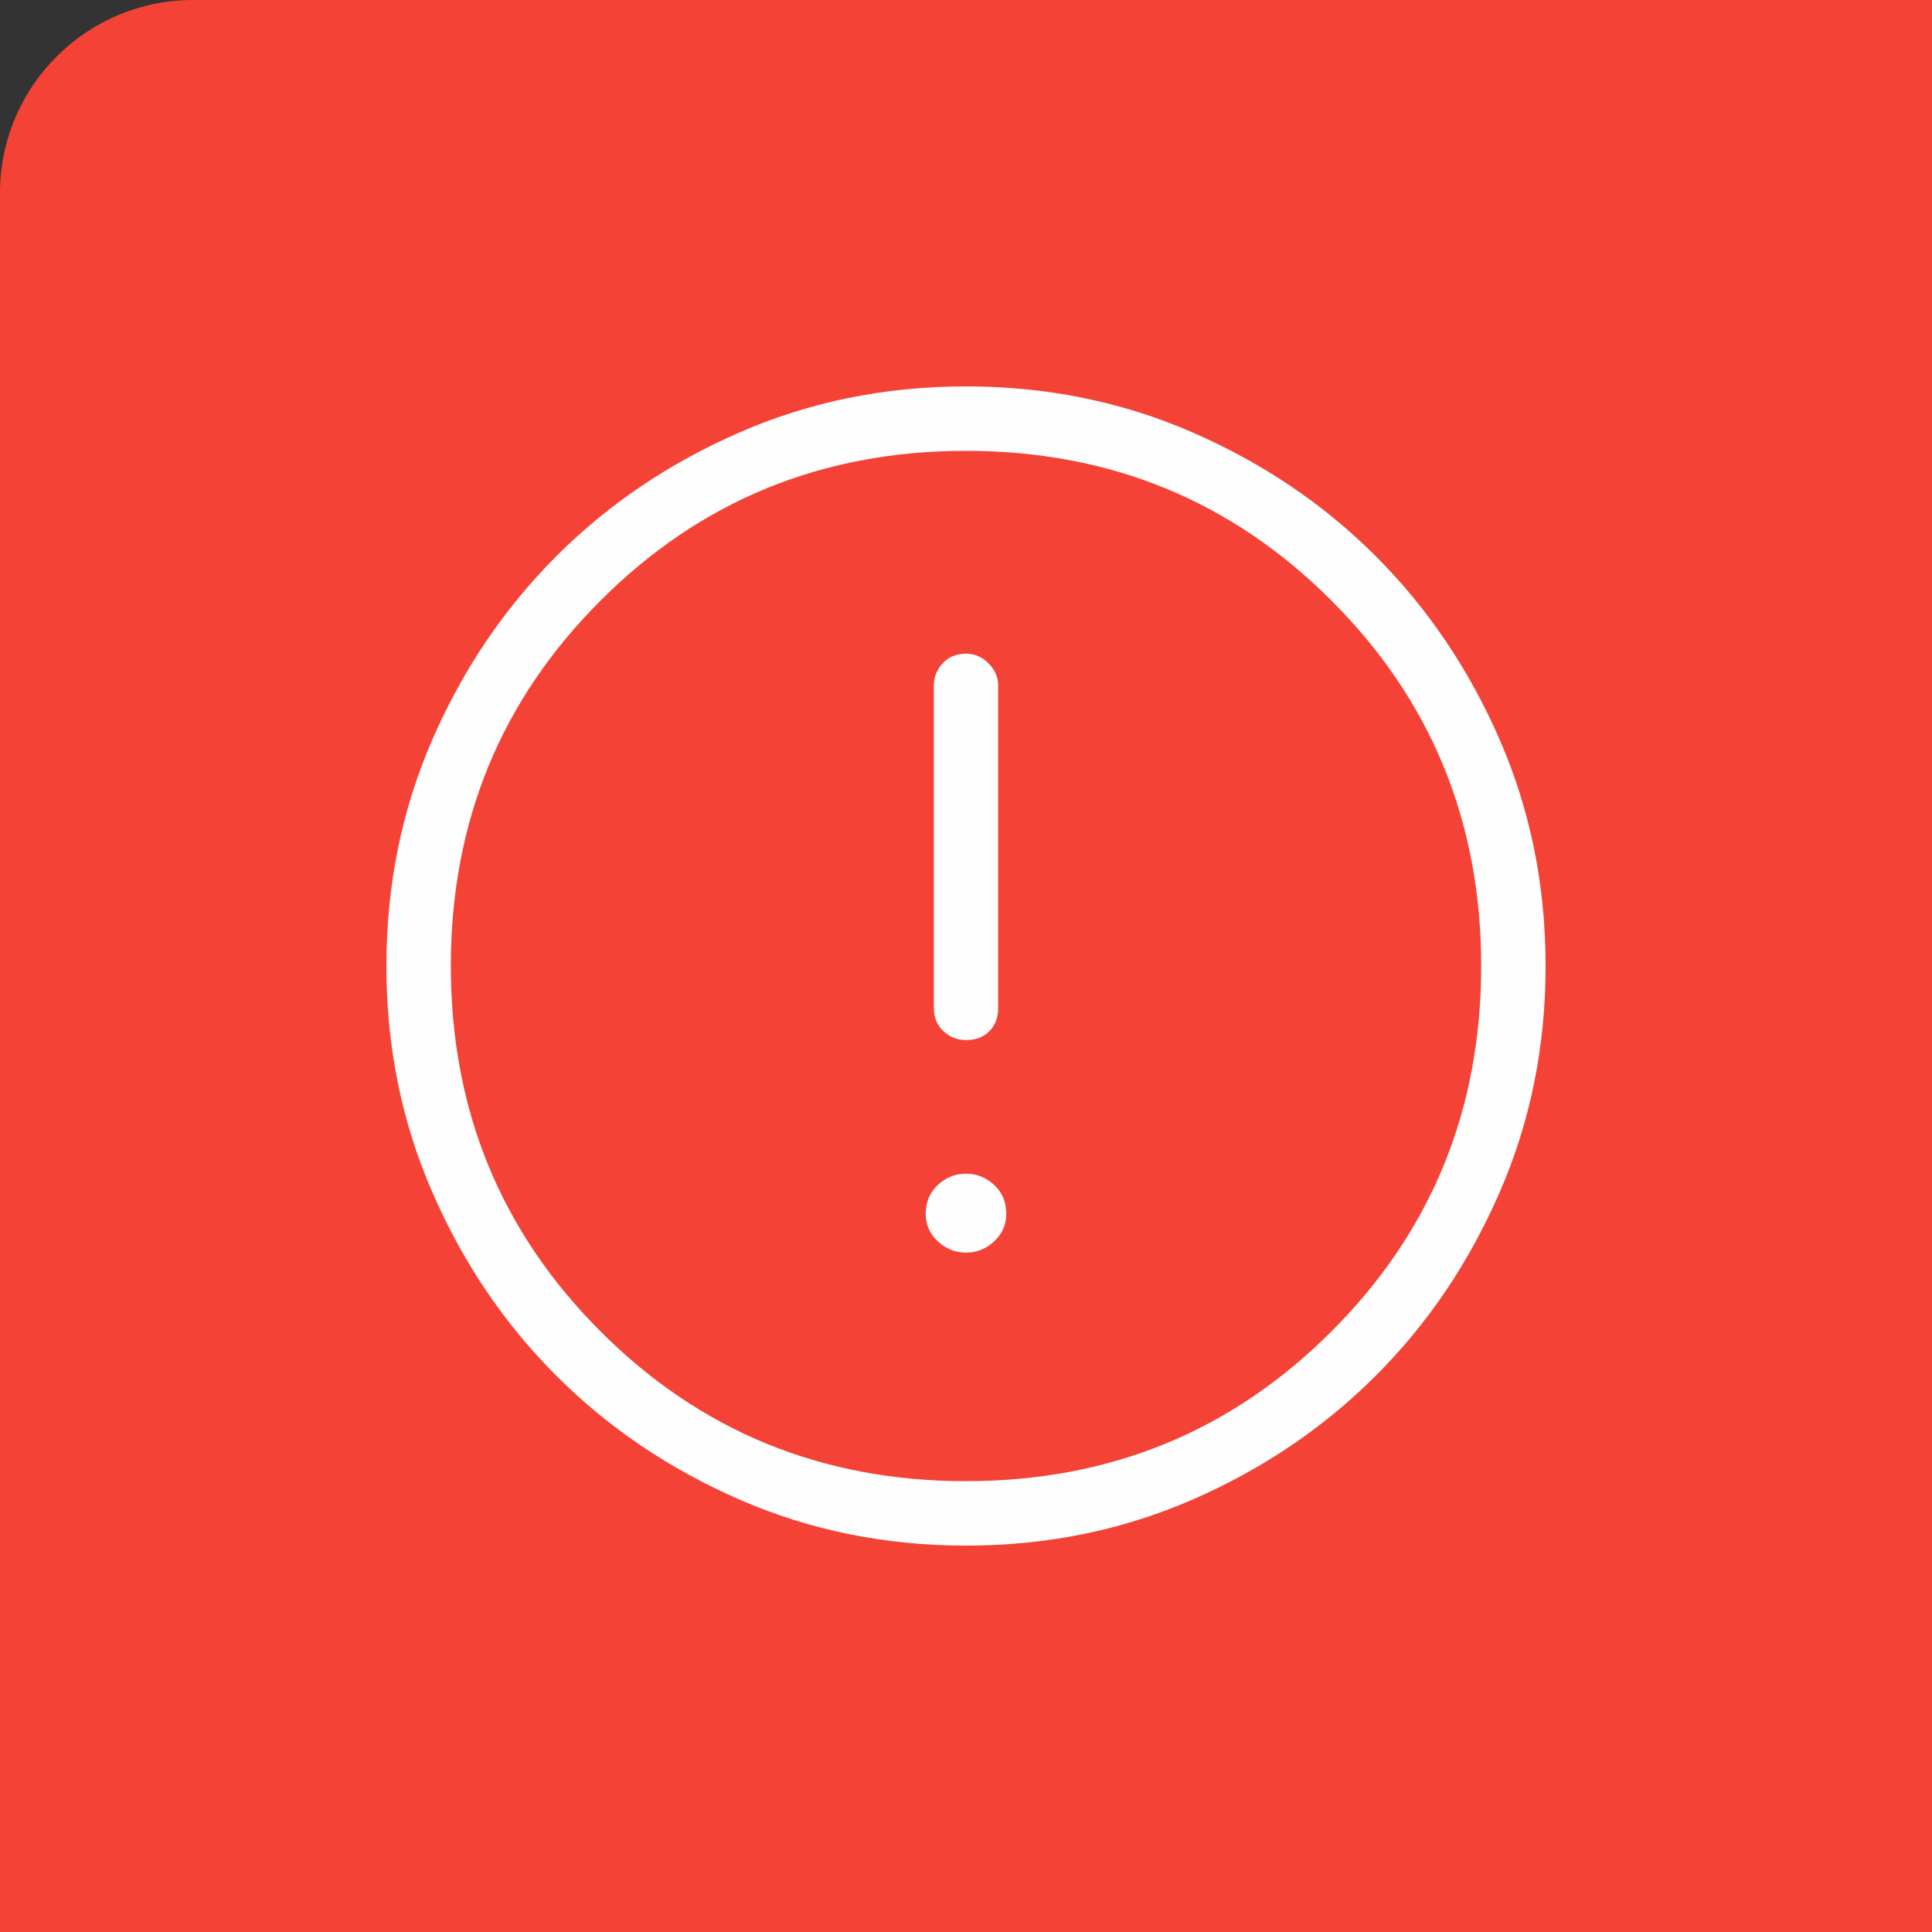 <svg width="40" height="40" viewBox="0 0 20 20" fill="none" xmlns="http://www.w3.org/2000/svg">
<rect x="0" y="0" width="20" height="20" fill="#333333" stroke="none"/>
<rect width="40" height="40" rx="2" fill="#F44336"/>
<path d="M10 12.967C10.111 12.967 10.208 12.928 10.292 12.85C10.375 12.772 10.417 12.678 10.417 12.567C10.417 12.444 10.375 12.344 10.292 12.267C10.208 12.189 10.111 12.15 10 12.15C9.889 12.15 9.792 12.189 9.708 12.267C9.625 12.344 9.583 12.444 9.583 12.567C9.583 12.678 9.625 12.772 9.708 12.85C9.792 12.928 9.889 12.967 10 12.967ZM10 10.767C10.1 10.767 10.181 10.736 10.242 10.675C10.303 10.614 10.333 10.533 10.333 10.433V7.1C10.333 7.011 10.3 6.933 10.233 6.867C10.167 6.8 10.089 6.767 10 6.767C9.9 6.767 9.819 6.8 9.758 6.867C9.697 6.933 9.667 7.011 9.667 7.1V10.433C9.667 10.533 9.7 10.614 9.767 10.675C9.833 10.736 9.911 10.767 10 10.767ZM10 16C9.167 16 8.386 15.842 7.659 15.525C6.931 15.208 6.297 14.78 5.759 14.241C5.22 13.703 4.792 13.069 4.475 12.341C4.158 11.614 4 10.833 4 10C4 9.167 4.158 8.386 4.475 7.658C4.792 6.93 5.22 6.297 5.759 5.758C6.297 5.219 6.931 4.792 7.659 4.475C8.386 4.158 9.167 4 10 4C10.833 4 11.614 4.158 12.342 4.475C13.07 4.792 13.703 5.219 14.242 5.758C14.781 6.297 15.208 6.93 15.525 7.658C15.842 8.386 16 9.167 16 10C16 10.833 15.842 11.614 15.525 12.341C15.208 13.069 14.781 13.703 14.242 14.241C13.703 14.78 13.07 15.208 12.342 15.525C11.614 15.842 10.833 16 10 16ZM10 15.333C11.489 15.333 12.75 14.817 13.783 13.783C14.817 12.75 15.333 11.489 15.333 10C15.333 8.511 14.817 7.25 13.783 6.217C12.75 5.183 11.489 4.667 10 4.667C8.511 4.667 7.25 5.183 6.217 6.217C5.183 7.25 4.667 8.511 4.667 10C4.667 11.489 5.183 12.75 6.217 13.783C7.25 14.817 8.511 15.333 10 15.333Z" fill="#FEFEFE"/>
</svg>
